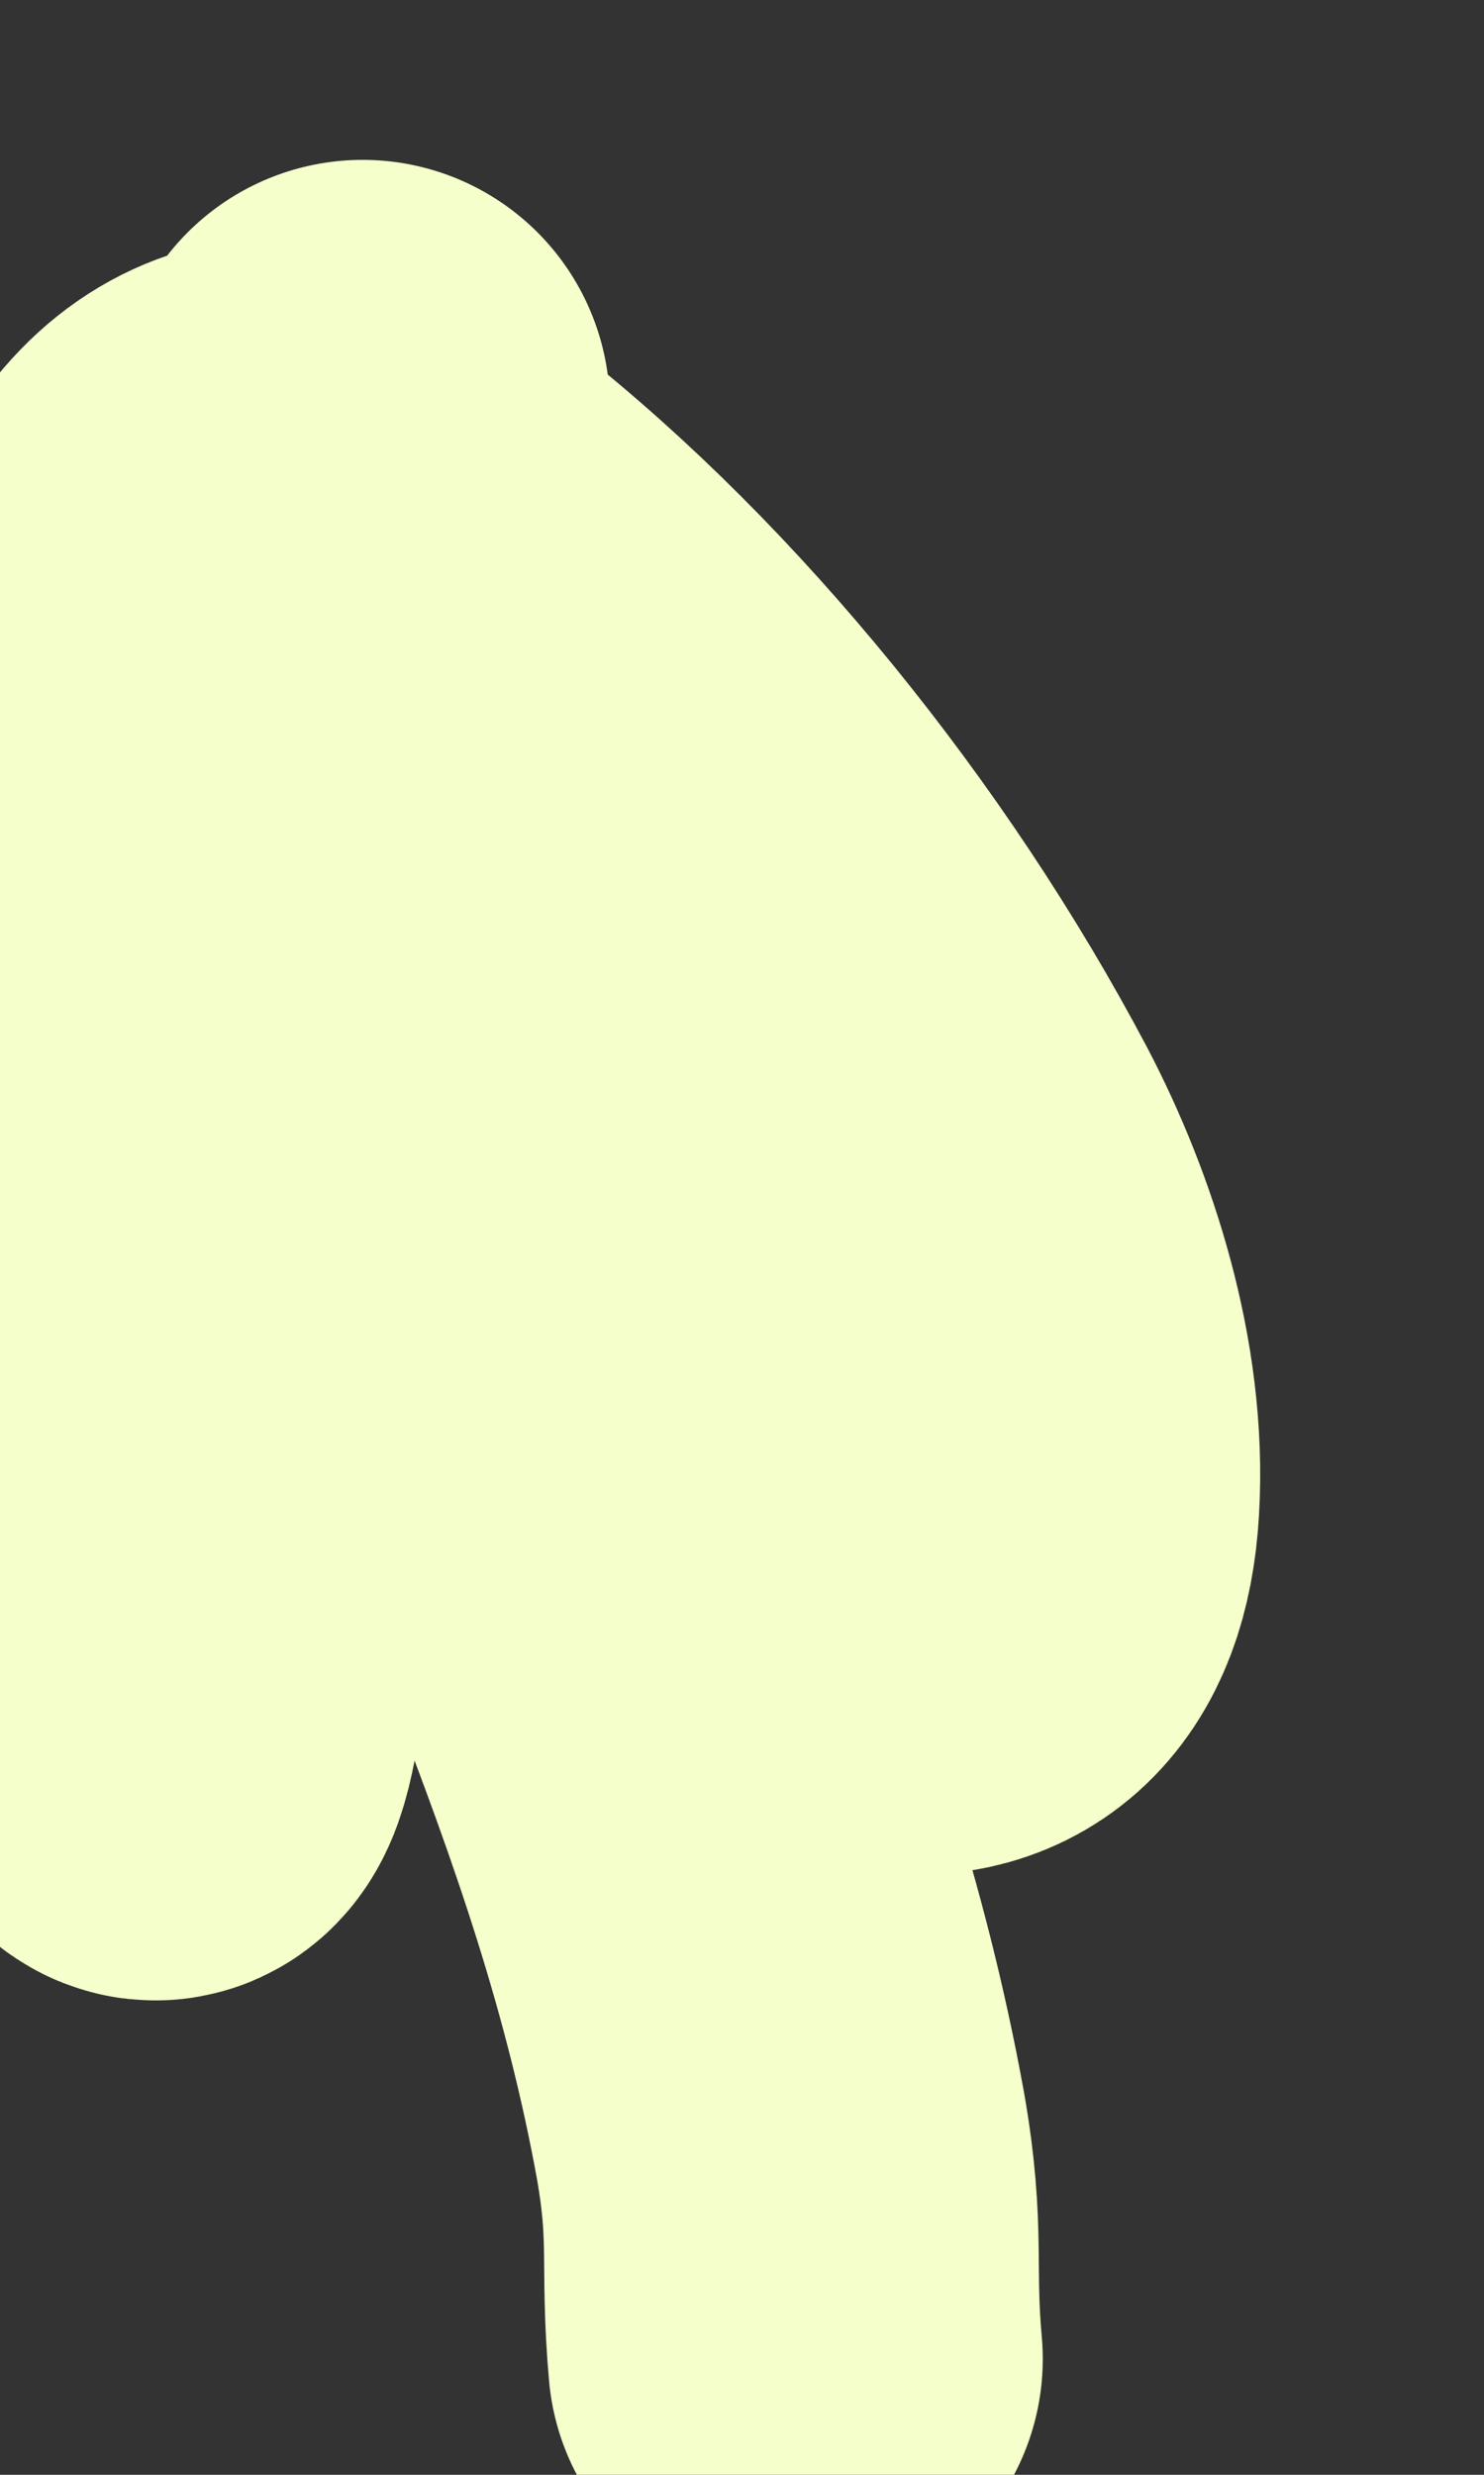 <svg width="3" height="5" viewBox="0 0 3 5" fill="none" xmlns="http://www.w3.org/2000/svg">
<rect x="0" y="0" width="3" height="5" fill="#333333" stroke="none"/>
<path d="M0.733 0.823C0.733 1.313 0.712 1.778 0.597 2.251C0.521 2.568 0.435 2.882 0.379 3.205C0.369 3.263 0.345 3.695 0.281 3.484C0.214 3.263 0.189 3 0.172 2.77C0.137 2.278 0.053 1.459 0.387 1.069C0.527 0.906 0.718 0.99 0.854 1.097C1.247 1.406 1.624 1.871 1.877 2.35C1.978 2.543 2.06 2.796 2.046 3.032C2.021 3.467 1.63 3.246 1.453 3.105C1.168 2.878 0.949 2.55 0.76 2.21C0.628 1.971 0.292 1.206 0.425 1.445C0.74 2.008 1.014 2.631 1.254 3.245C1.392 3.6 1.509 3.935 1.578 4.316C1.613 4.516 1.591 4.577 1.608 4.766" stroke="#F5FFCB" stroke-linecap="round"/>
</svg>
